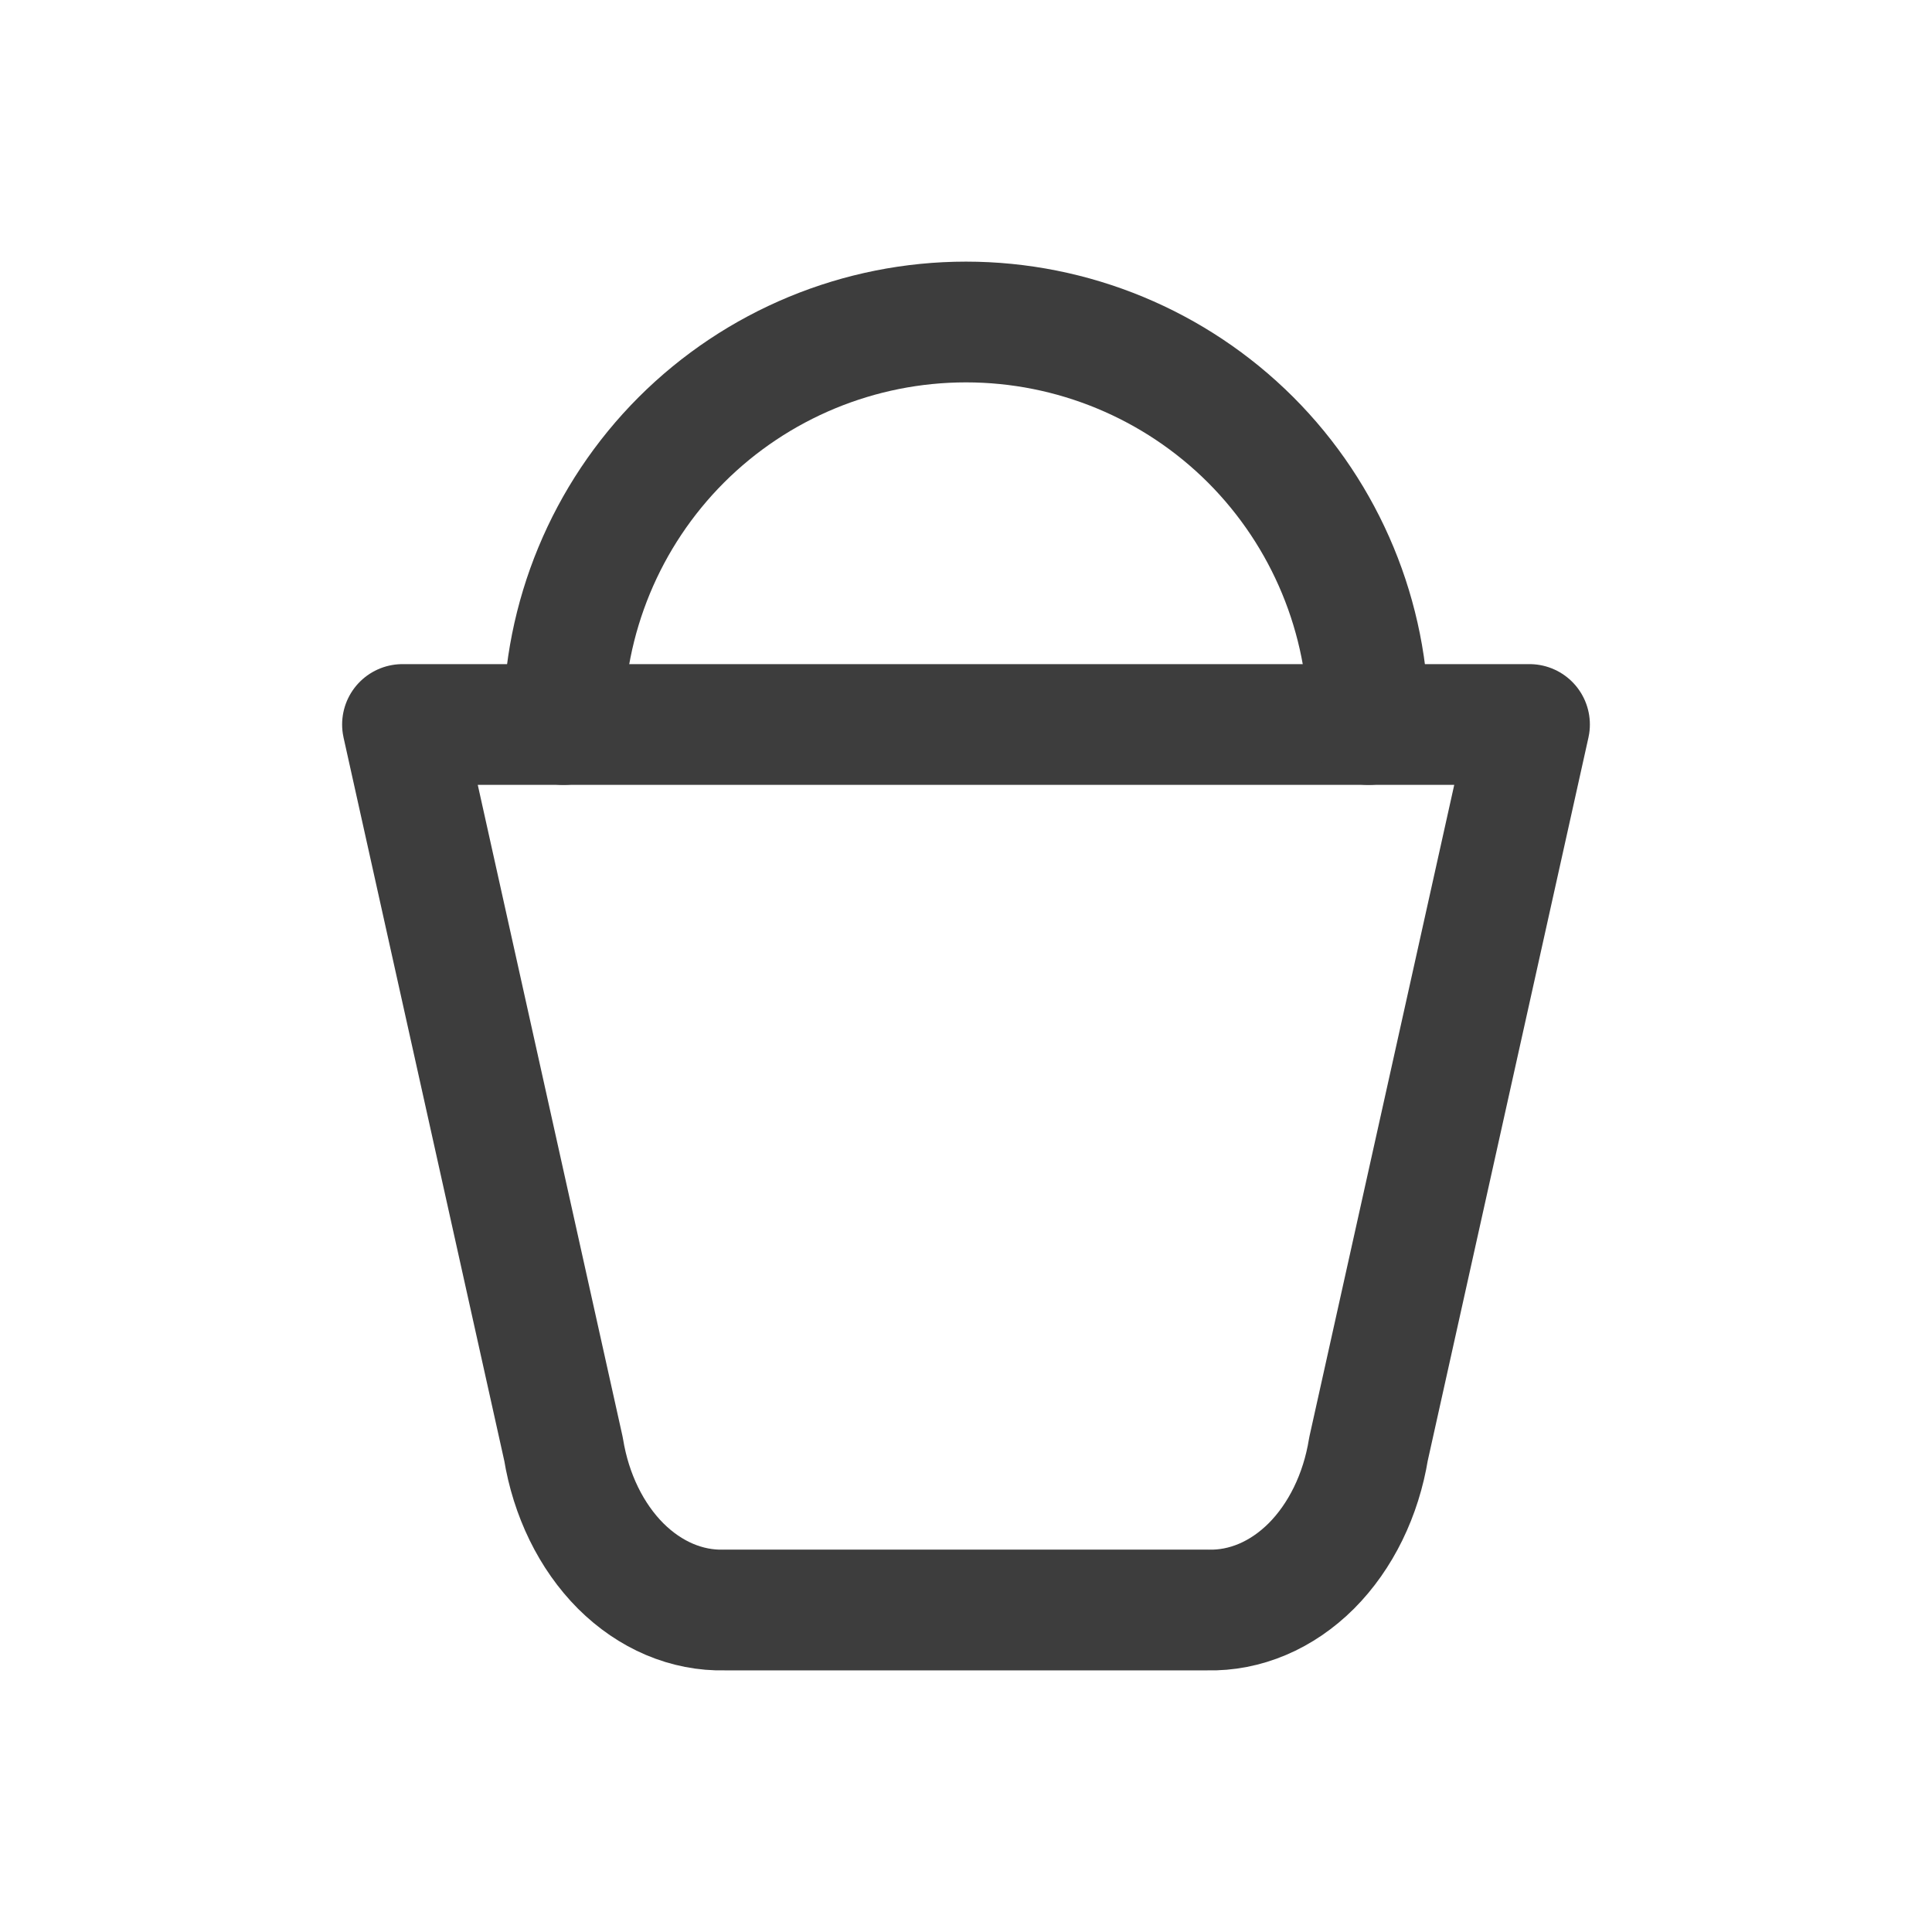 <svg width="24" height="24" viewBox="0 0 24 24" fill="none" xmlns="http://www.w3.org/2000/svg">
<path d="M19 9L17 18C16.907 18.573 16.655 19.087 16.29 19.453C15.924 19.818 15.468 20.012 15 20H9C8.532 20.012 8.076 19.818 7.71 19.453C7.345 19.087 7.093 18.573 7 18L5 9H19Z" stroke="#3D3D3D" stroke-width="1.5" stroke-linecap="round" stroke-linejoin="round"/>
<path d="M7 9C7 7.674 7.527 6.402 8.464 5.464C9.402 4.527 10.674 4 12 4C13.326 4 14.598 4.527 15.536 5.464C16.473 6.402 17 7.674 17 9" stroke="#3D3D3D" stroke-width="1.5" stroke-linecap="round" stroke-linejoin="round"/>
</svg>
